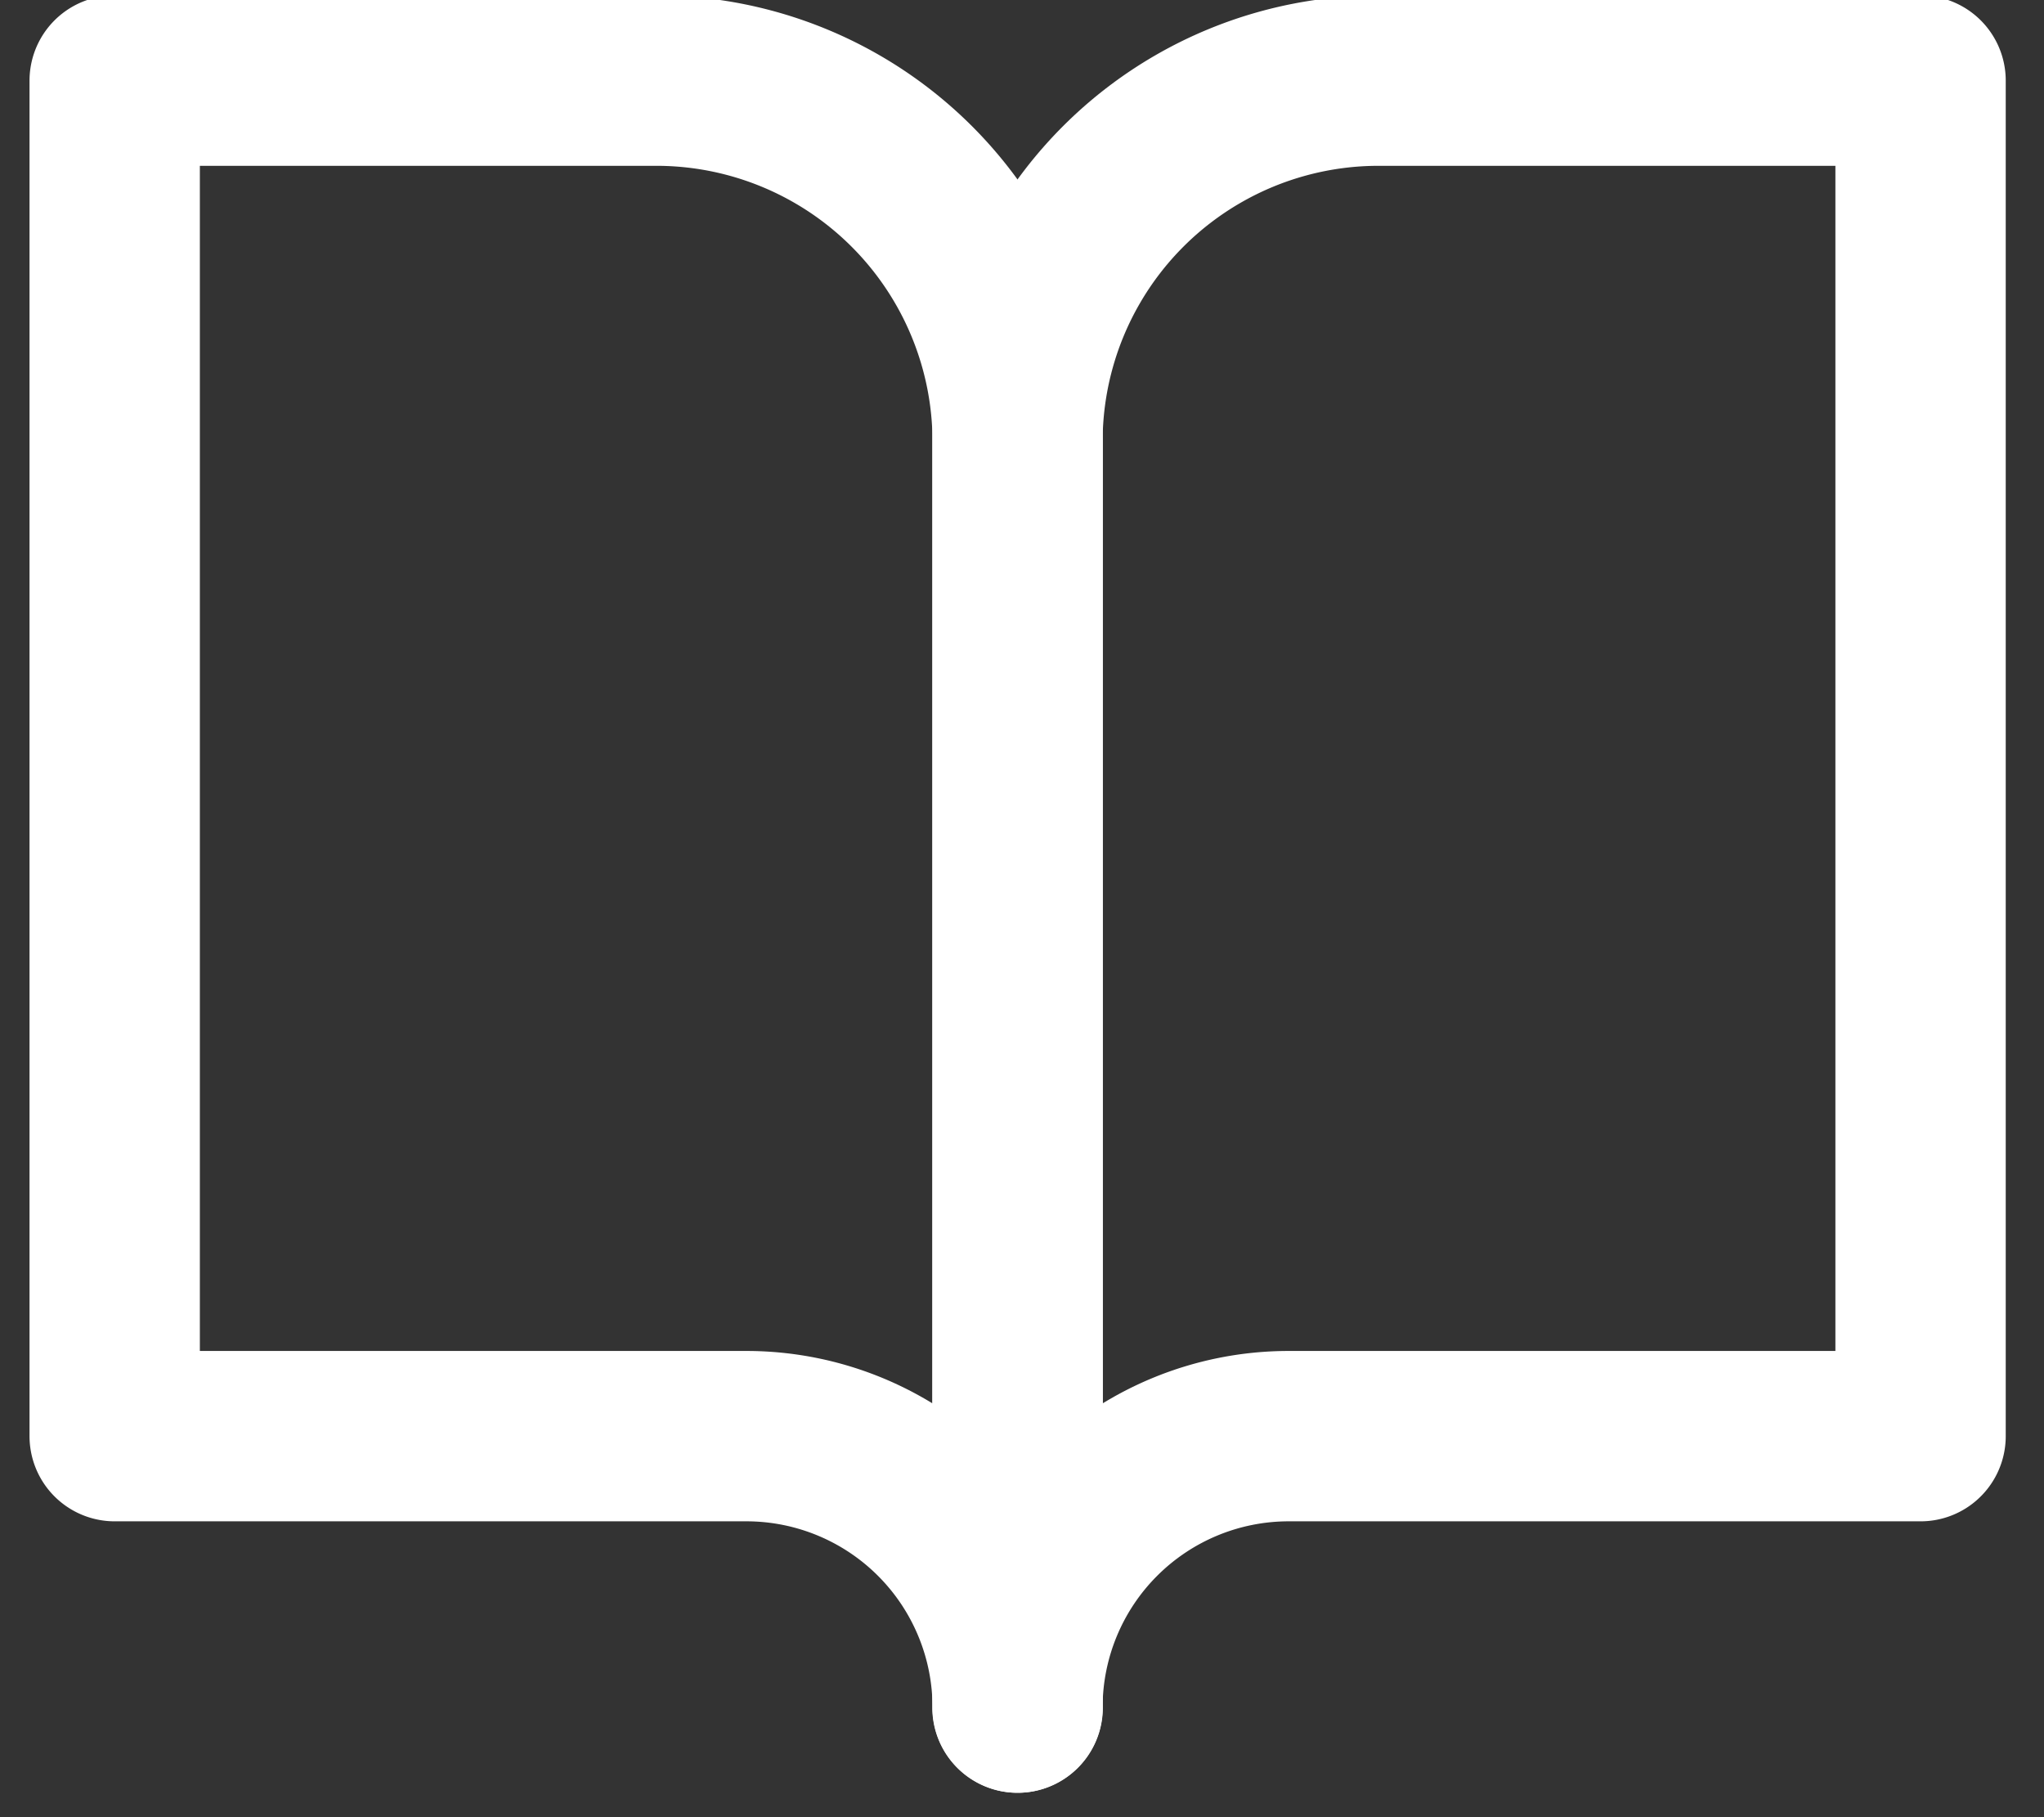 <svg xmlns="http://www.w3.org/2000/svg" width="18" height="16" viewBox="0 0 18 16"><rect x="0" y="0" width="18" height="16" fill="#333333" stroke="none"/><g><g><g><path fill="none" stroke="#fff" stroke-linecap="round" stroke-linejoin="round" stroke-miterlimit="20" stroke-width="1.5" d="M1.01.71v0h4.771a3.182 3.182 0 0 1 3.181 3.183v11.142a2.389 2.389 0 0 0-2.385-2.39H1.01v0z"/></g><g><path fill="none" stroke="#fff" stroke-linecap="round" stroke-linejoin="round" stroke-miterlimit="20" stroke-width="1.5" d="M16.913.71v0h-4.772A3.18 3.18 0 0 0 8.96 3.893v11.142a2.389 2.389 0 0 1 2.386-2.39h5.567v0z"/></g></g></g></svg>